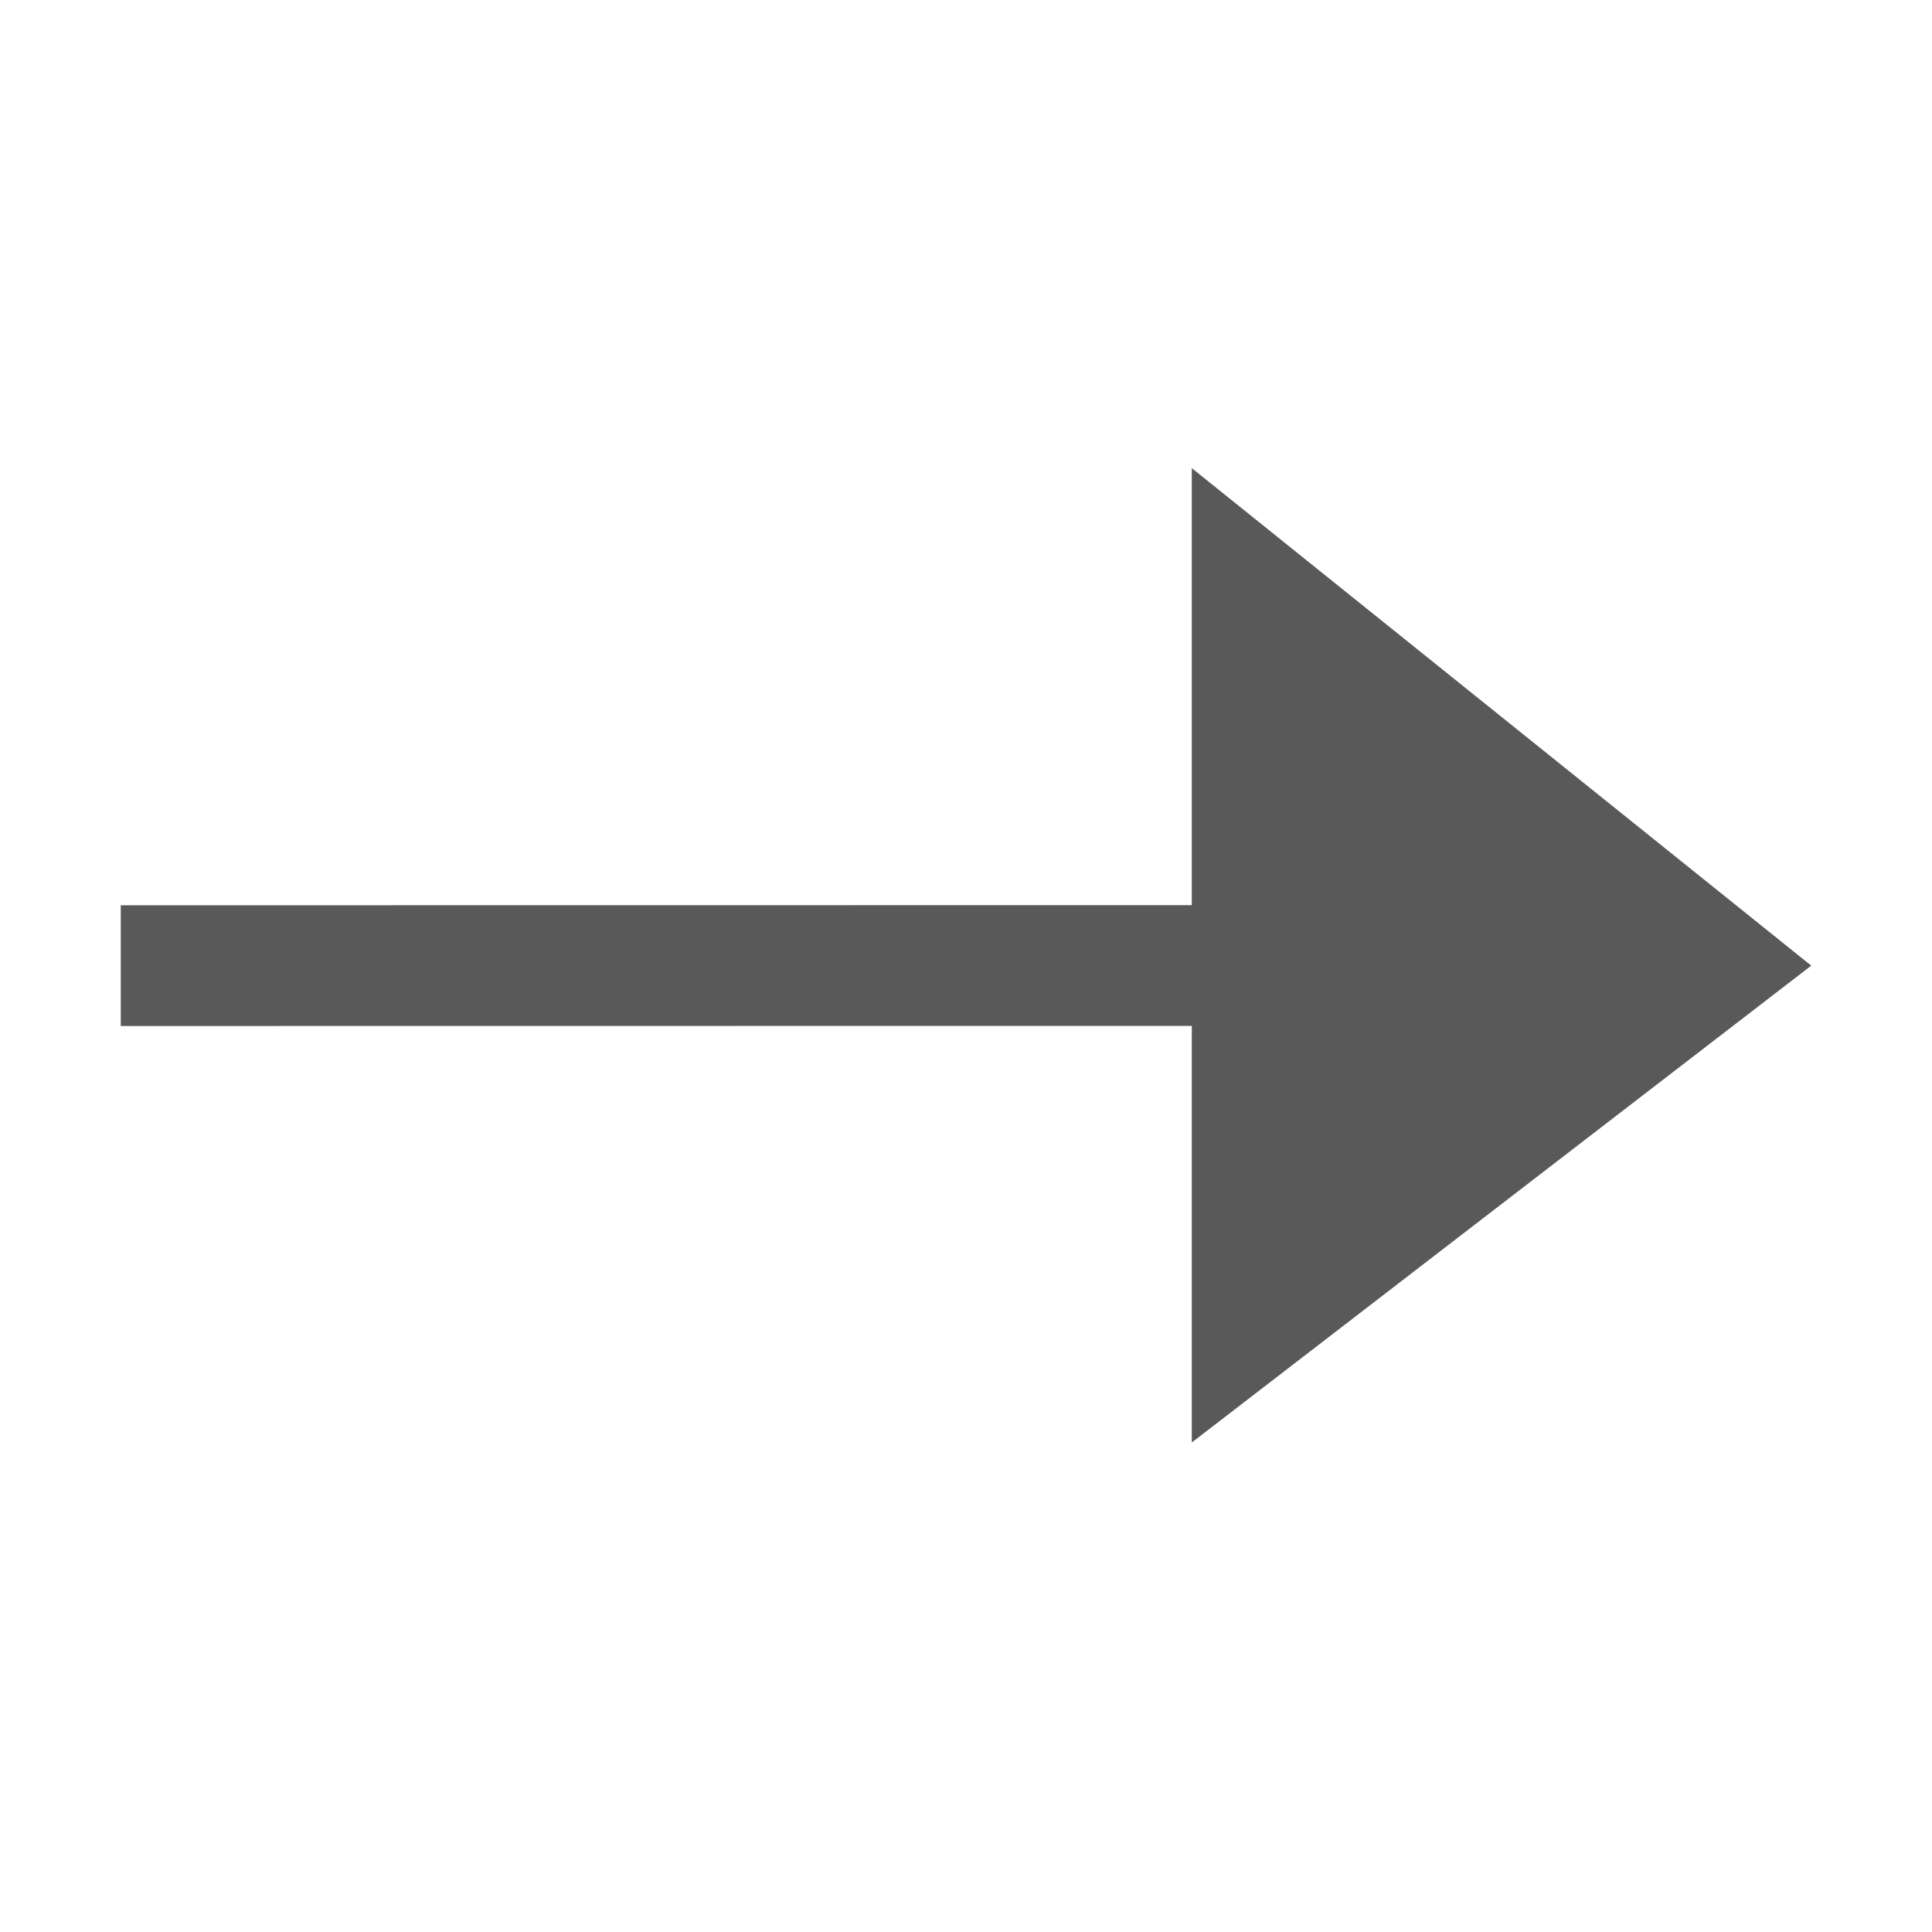 <?xml version="1.0" encoding="UTF-8"?>
<svg width="16px" height="16px" viewBox="0 0 16 16" version="1.1" xmlns="http://www.w3.org/2000/svg" xmlns:xlink="http://www.w3.org/1999/xlink">
    <title>实心箭头</title>
    <g id="架构视图-V4" stroke="none" stroke-width="1" fill="none" fill-rule="evenodd">
        <g id="手动绘制-线样式" transform="translate(-2022, -281)">
            <g id="实心箭头" transform="translate(2022, 281)">
                <rect id="矩形" x="0" y="0" width="16" height="16"></rect>
                <g id="编组-27" transform="translate(1, 3.877)" fill="#595959" fill-rule="nonzero">
                    <path d="M8.87,0 L14,4.12 L8.87,8.069 L8.87,4.619 L0,4.62 L0,3.62 L8.87,3.619 L8.87,0 Z" id="形状结合"></path>
                </g>
            </g>
        </g>
    </g>
</svg>